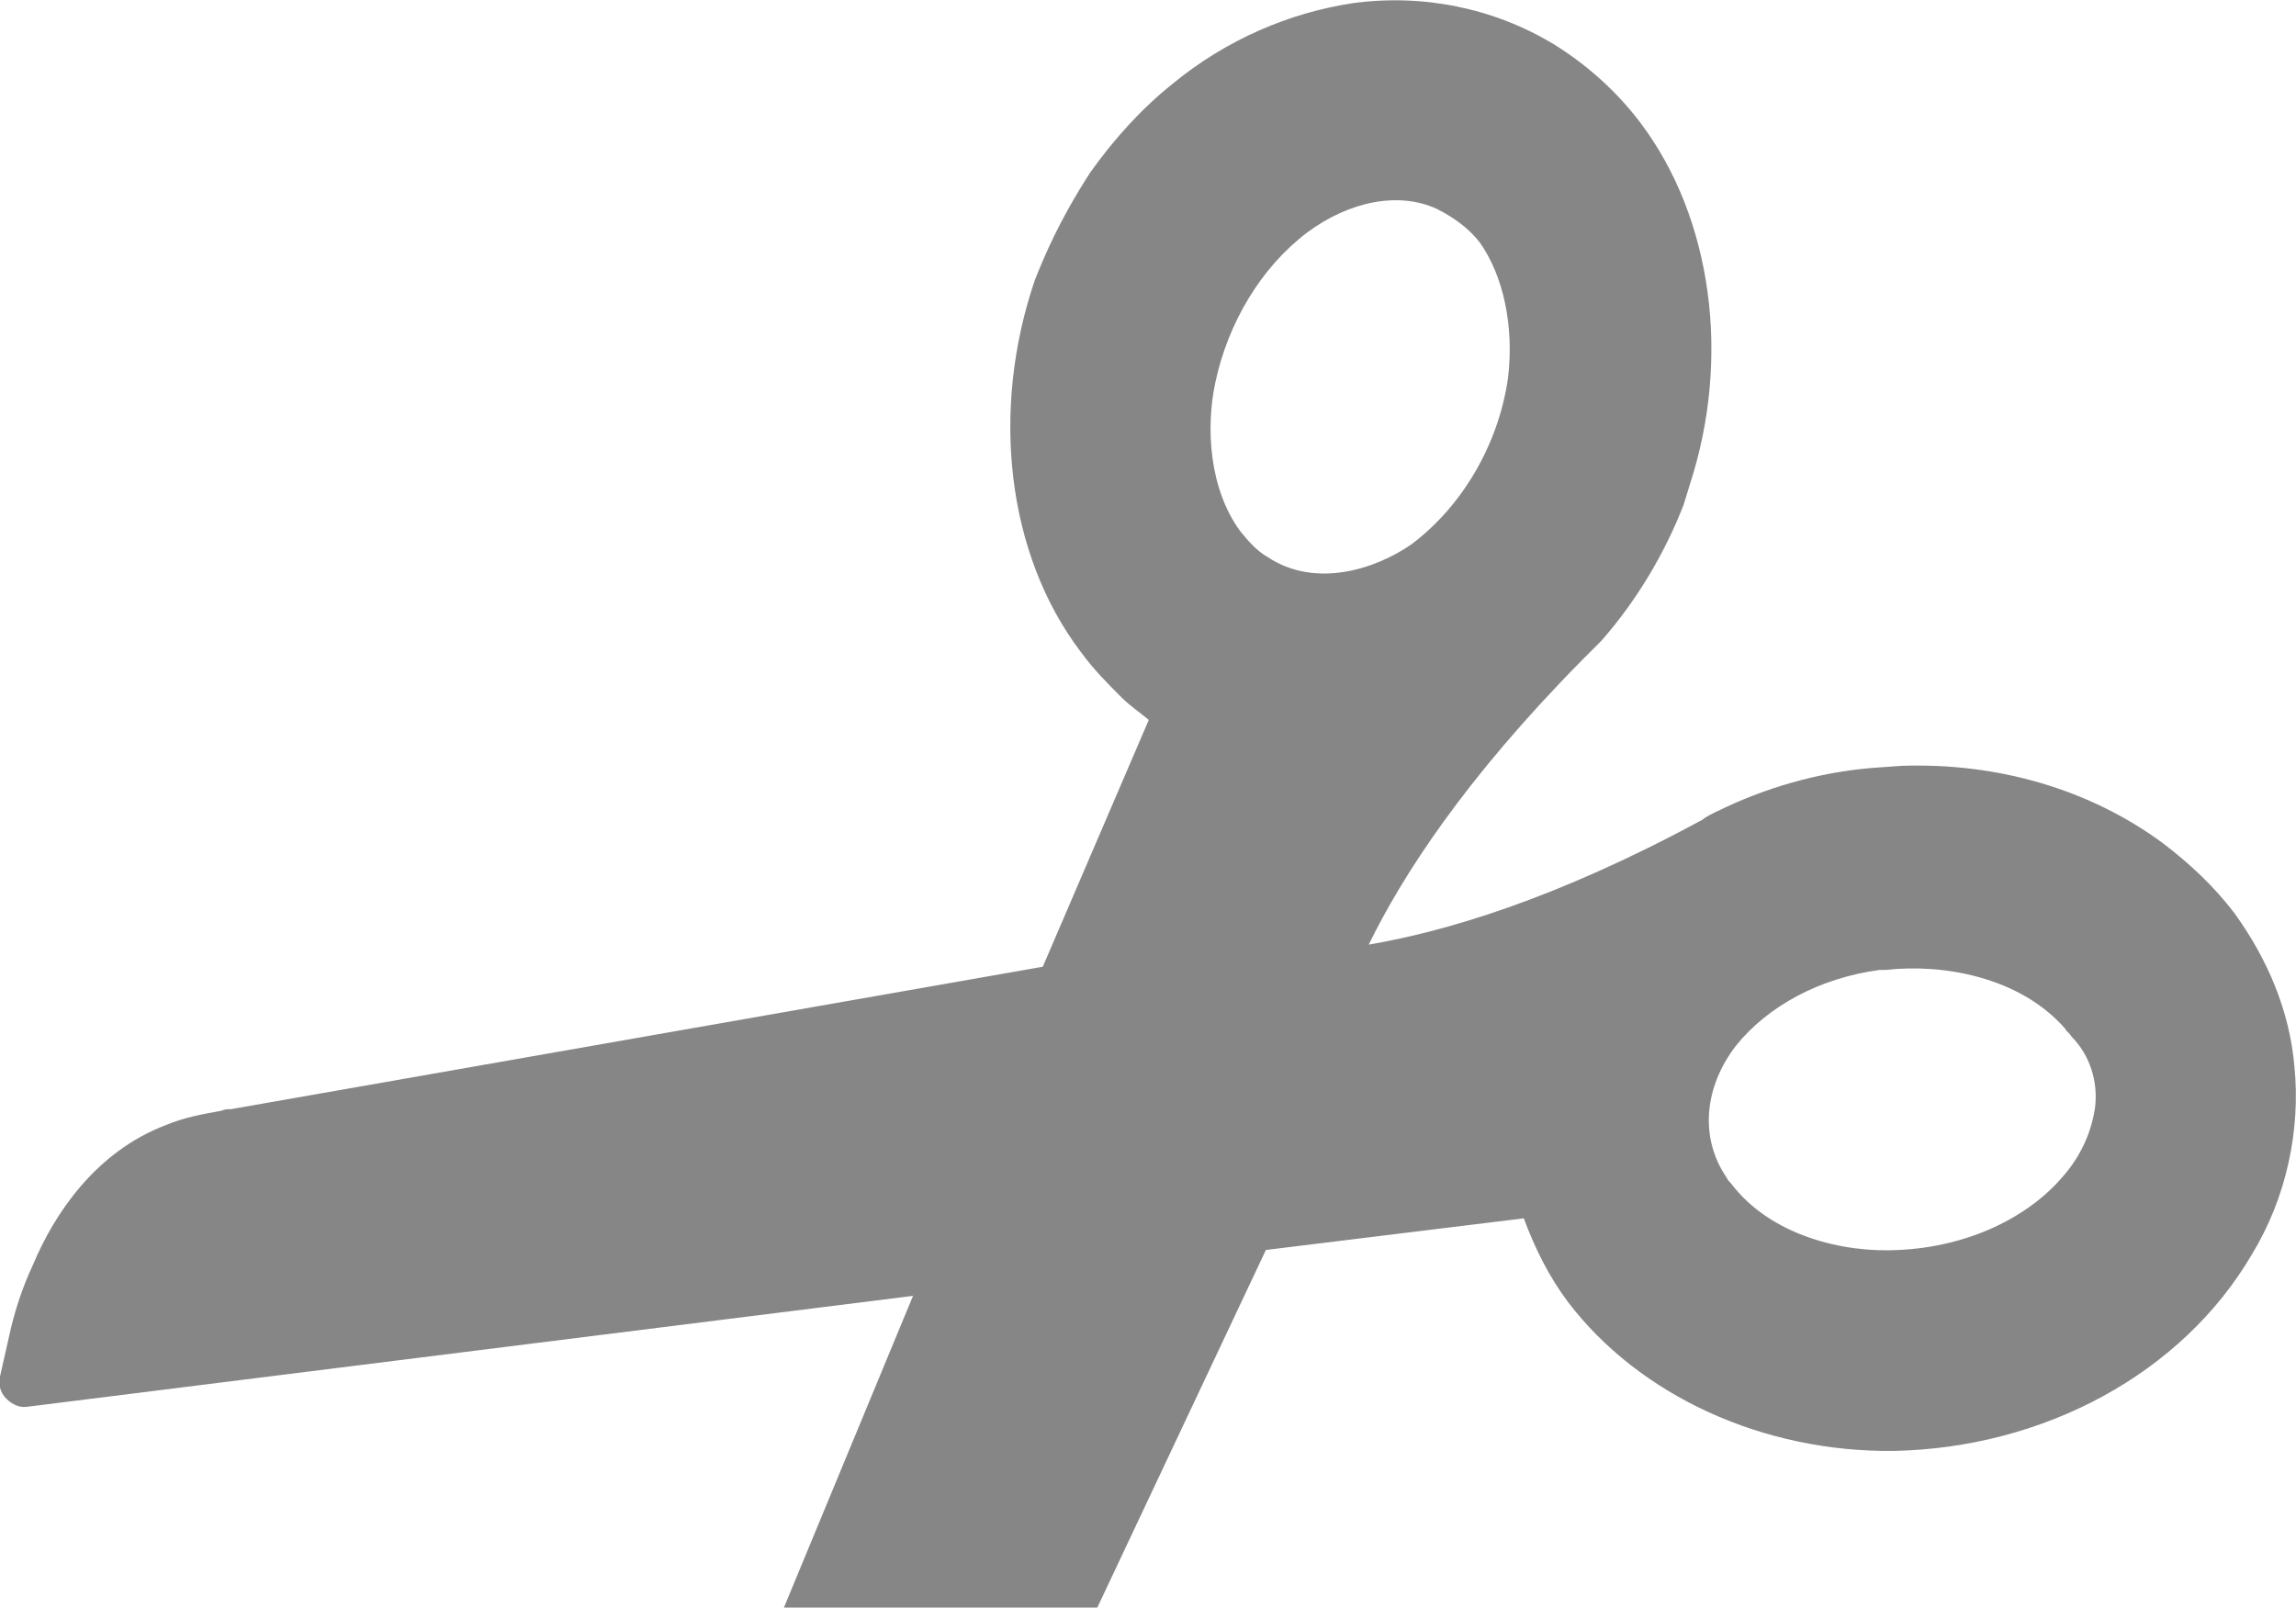 <?xml version="1.0" encoding="utf-8"?>
<!-- Generator: Adobe Illustrator 23.0.0, SVG Export Plug-In . SVG Version: 6.00 Build 0)  -->
<svg version="1.1" id="Layer_1" xmlns="http://www.w3.org/2000/svg" xmlns:xlink="http://www.w3.org/1999/xlink" x="0px" y="0px"
	 viewBox="0 0 14.51 10.16" style="enable-background:new 0 0 14.51 10.16;" xml:space="preserve">
<style type="text/css">
	.st0{fill:#868686;}
</style>
<path class="st0" d="M14.5,6.74c-0.03-0.35-0.17-0.68-0.38-0.97c-0.13-0.17-0.28-0.31-0.45-0.44c-0.46-0.34-1.04-0.51-1.65-0.49l0,0
	l-0.14,0.01c-0.33,0.02-0.67,0.11-0.97,0.25c0,0,0,0,0,0c-0.11,0.05-0.14,0.07-0.15,0.08C9.82,5.69,9.12,5.89,8.65,5.97
	c0.21-0.43,0.6-1.04,1.35-1.8c0.01-0.01,0.04-0.04,0.12-0.12c0,0,0,0,0,0c0.22-0.25,0.4-0.55,0.52-0.86l0.04-0.13l0,0
	c0.26-0.8,0.14-1.68-0.31-2.28c-0.15-0.2-0.34-0.37-0.55-0.5C9.44,0.05,8.99-0.04,8.55,0.02c-0.4,0.06-0.8,0.23-1.14,0.51
	c-0.2,0.16-0.37,0.35-0.52,0.56C6.69,1.4,6.6,1.62,6.54,1.77C6.26,2.59,6.36,3.5,6.83,4.12C6.91,4.23,7,4.32,7.09,4.41
	c0.05,0.05,0.11,0.09,0.17,0.14L6.59,6.11l-5.13,0.9c-0.02,0-0.04,0-0.06,0.01C1.29,7.04,1.17,7.06,1.05,7.11
	C0.6,7.28,0.34,7.68,0.21,7.99C0.14,8.14,0.1,8.27,0.07,8.39L0,8.7c-0.01,0.05,0,0.1,0.04,0.14S0.13,8.9,0.18,8.89l5.59-0.7
	l-0.82,1.98h1.98L8,7.9L9.63,7.7C9.7,7.89,9.79,8.07,9.91,8.23c0.45,0.59,1.23,0.95,2.06,0.94c0.95-0.02,1.82-0.49,2.26-1.24
	C14.45,7.57,14.54,7.14,14.5,6.74 M8.01,3.52c-0.07-0.04-0.12-0.1-0.17-0.16C7.64,3.09,7.62,2.7,7.68,2.42
	c0.08-0.38,0.29-0.73,0.58-0.95c0.27-0.2,0.58-0.26,0.82-0.15h0c0.1,0.05,0.2,0.12,0.27,0.21C9.5,1.74,9.57,2.06,9.53,2.39
	C9.47,2.81,9.24,3.2,8.92,3.44C8.69,3.6,8.31,3.72,8.01,3.52 M13.24,7c-0.02,0.14-0.08,0.29-0.19,0.42C12.82,7.7,12.43,7.88,12,7.9
	c-0.35,0.02-0.81-0.09-1.06-0.42c-0.01-0.01-0.02-0.02-0.03-0.04c-0.17-0.25-0.14-0.57,0.06-0.83c0.2-0.25,0.53-0.43,0.91-0.48
	l0.04,0c0.35-0.04,0.84,0.04,1.13,0.37c0.01,0.02,0.03,0.03,0.04,0.05C13.21,6.67,13.26,6.84,13.24,7"/>
</svg>
